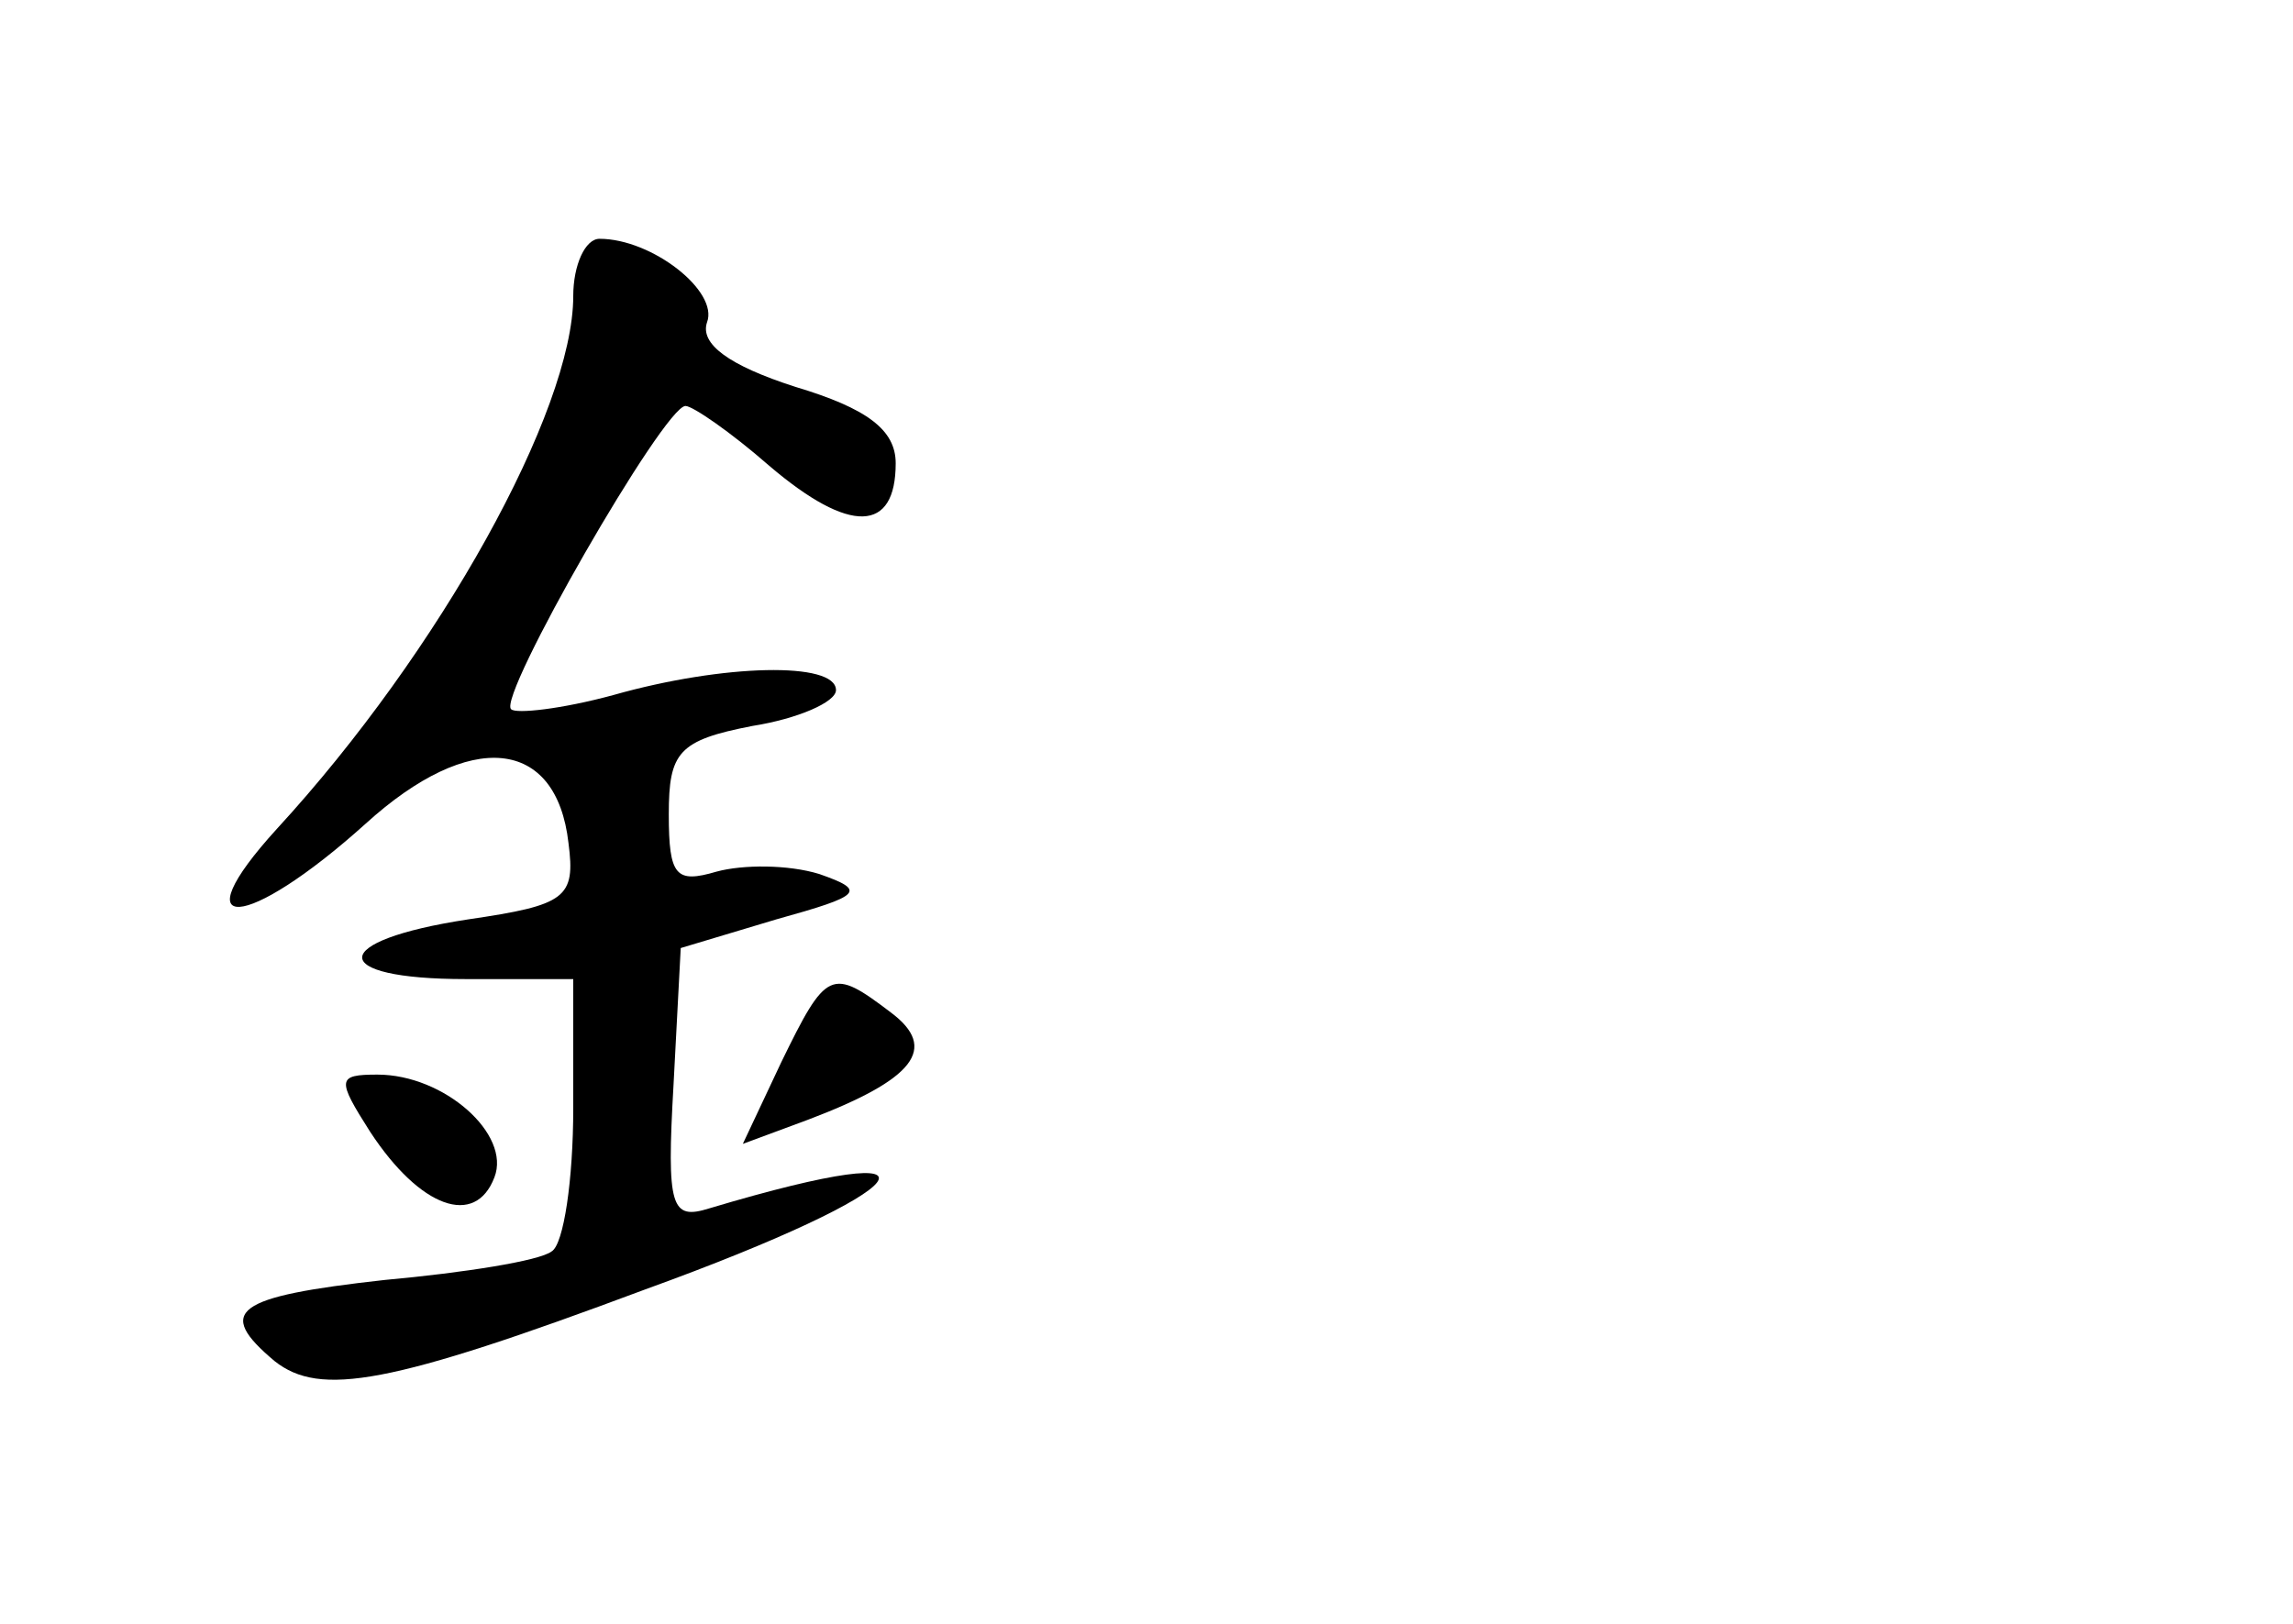 <?xml version="1.0" standalone="no"?>
<!DOCTYPE svg PUBLIC "-//W3C//DTD SVG 20010904//EN"
 "http://www.w3.org/TR/2001/REC-SVG-20010904/DTD/svg10.dtd">
<svg version="1.0" xmlns="http://www.w3.org/2000/svg"
 width="96pt" height="68pt" viewBox="0 0 96 68"
 preserveAspectRatio="xMidYMid meet">
<g transform="translate(0,68) scale(0.1,-0.1)"
fill="#000000" stroke="none">
<path d="M240 556 c0 -48 -56 -149 -124 -223 -41 -45 -13 -43 37 2 44 40 80
36 85 -8 3 -23 -1 -26 -42 -32 -59 -9 -59 -25 -1 -25 l45 0 0 -54 c0 -30 -4
-57 -9 -60 -5 -4 -37 -9 -70 -12 -63 -7 -71 -13 -46 -34 19 -15 48 -10 155 30
116 42 134 66 27 34 -16 -5 -18 0 -15 52 l3 57 40 12 c36 10 38 12 18 19 -13
4 -32 4 -43 1 -17 -5 -20 -2 -20 24 0 26 4 31 35 37 19 3 35 10 35 15 0 12
-47 11 -93 -2 -22 -6 -41 -8 -43 -6 -6 5 64 127 73 127 3 0 19 -11 35 -25 34
-29 53 -28 53 1 0 14 -12 23 -42 32 -28 9 -40 18 -37 27 5 13 -23 35 -45 35
-6 0 -11 -11 -11 -24z"/>
<path d="M327 235 l-16 -34 27 10 c45 17 55 30 35 45 -25 19 -27 18 -46 -21z"/>
<path d="M155 206 c21 -32 44 -40 52 -19 7 18 -21 43 -49 43 -17 0 -17 -2 -3
-24z"/>
</g>
</svg>
